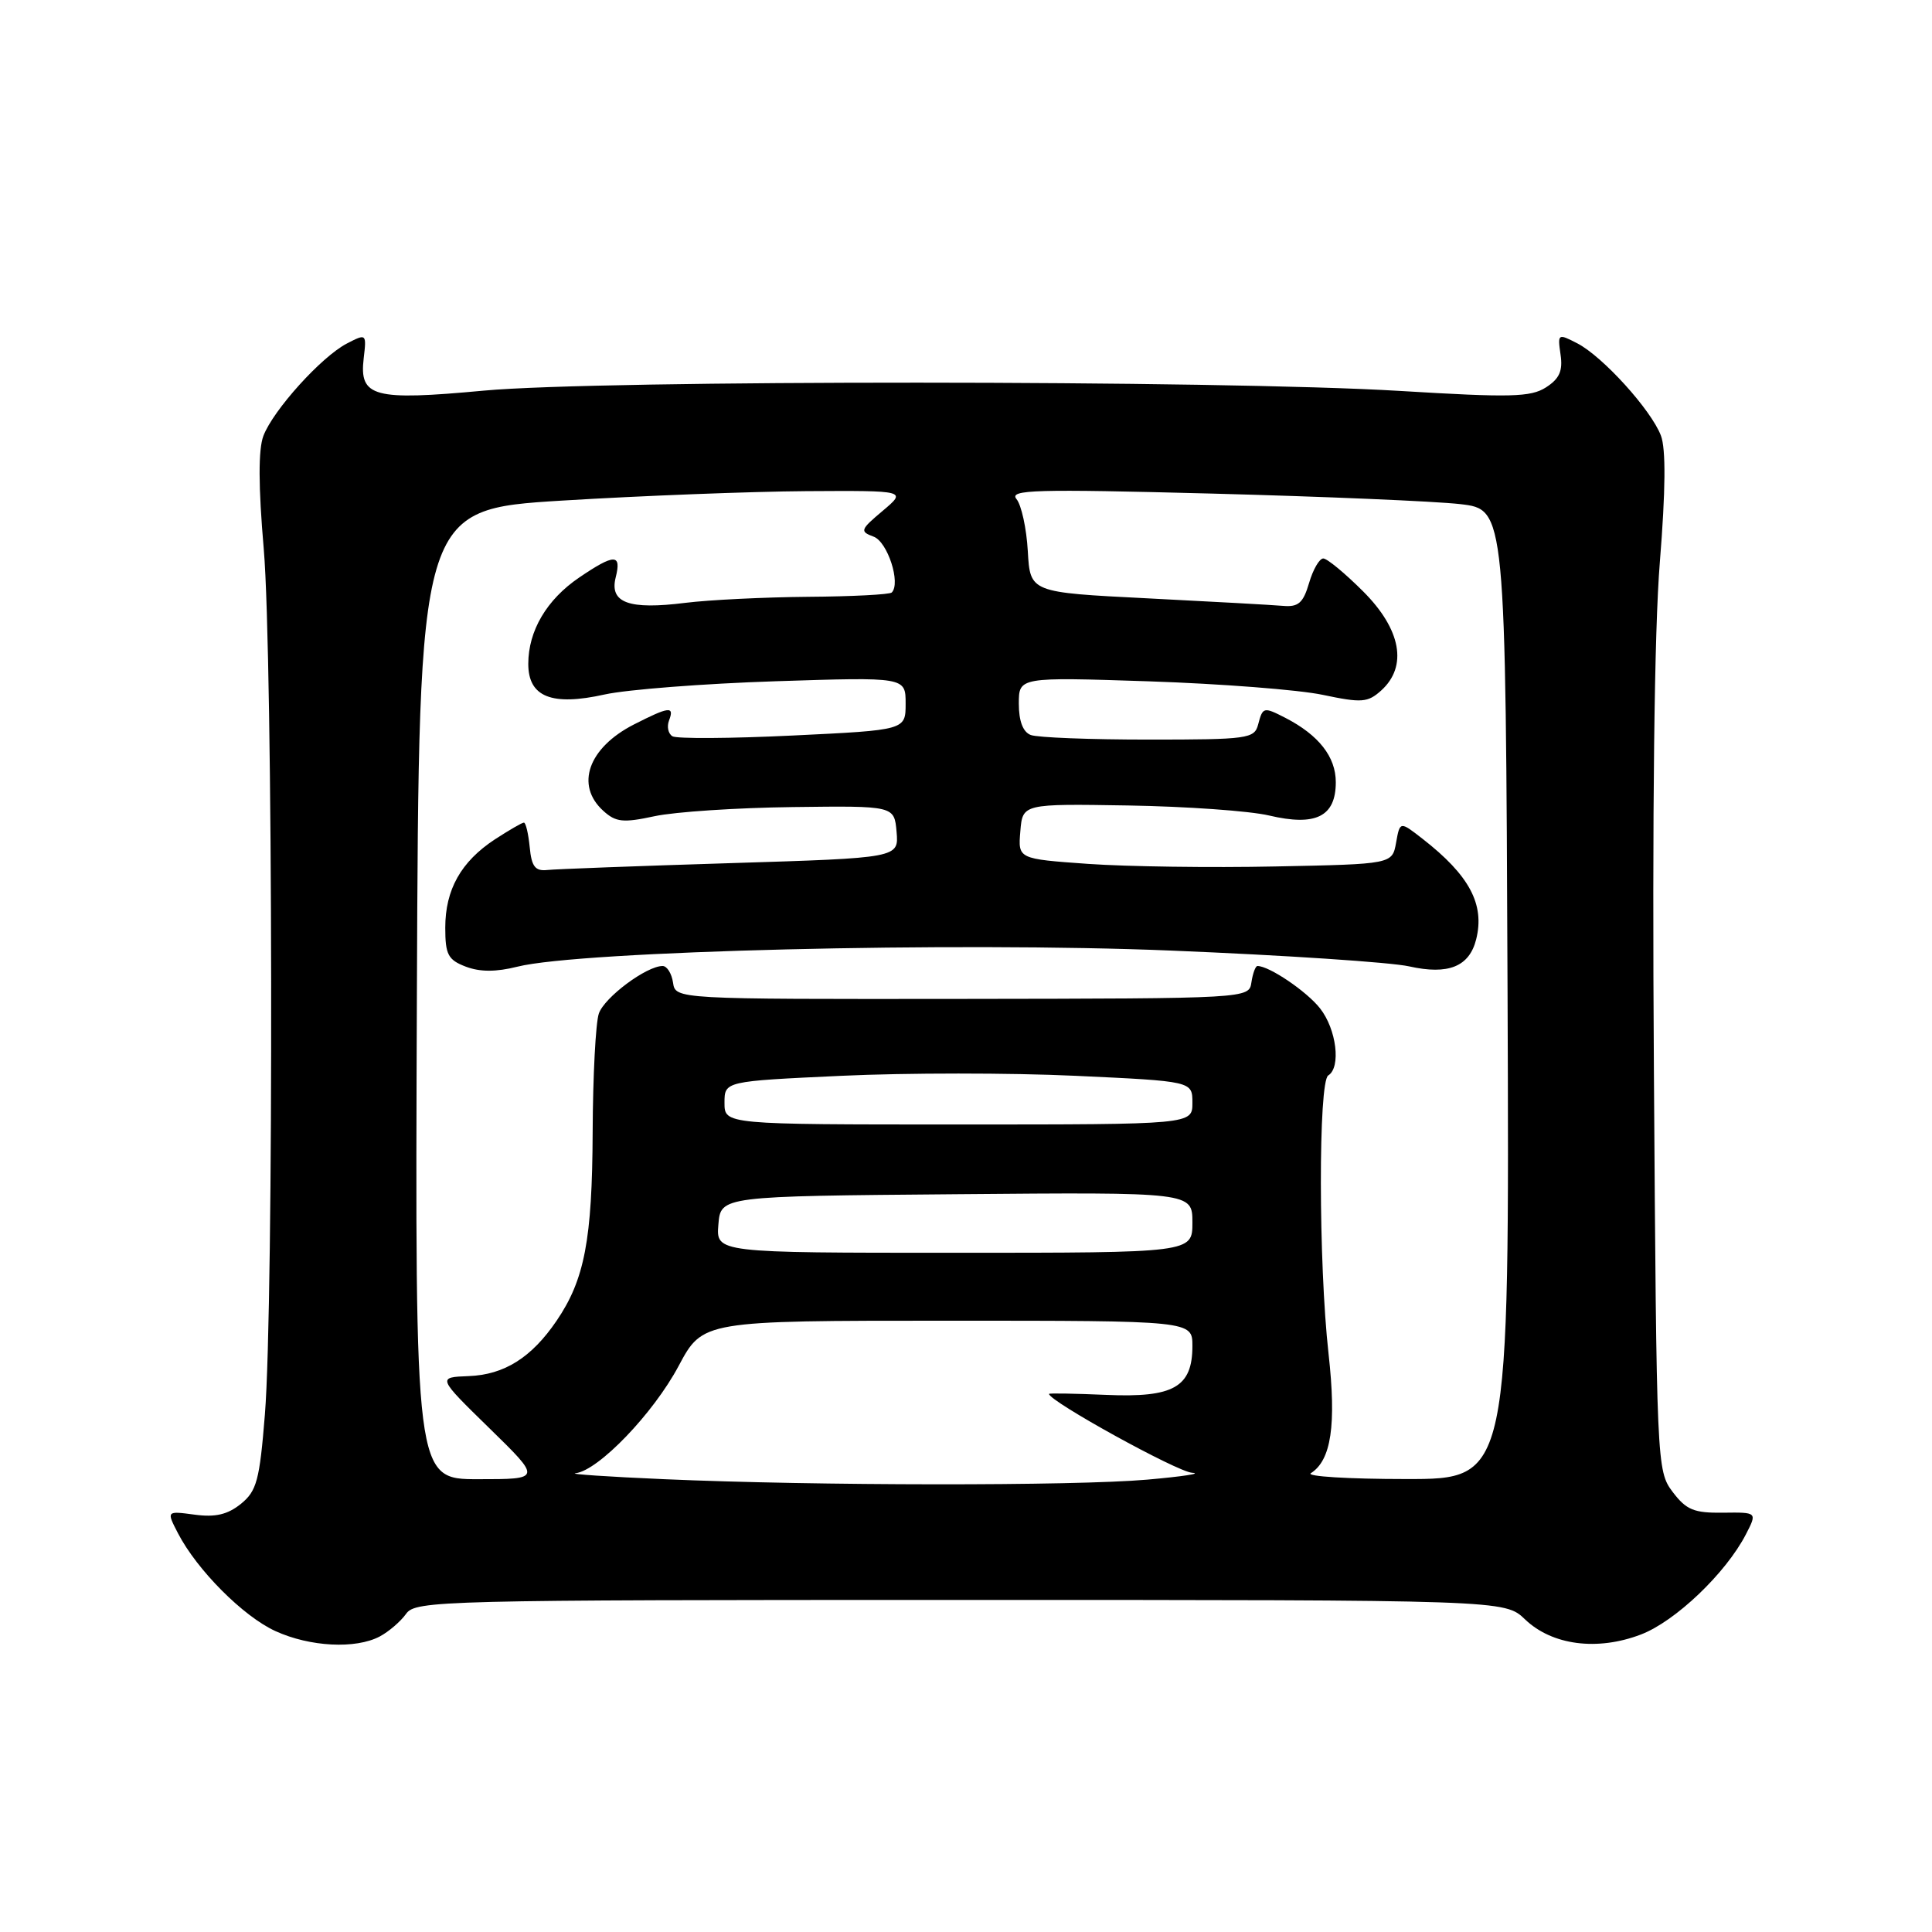 <?xml version="1.0" encoding="UTF-8" standalone="no"?>
<!DOCTYPE svg PUBLIC "-//W3C//DTD SVG 1.1//EN" "http://www.w3.org/Graphics/SVG/1.1/DTD/svg11.dtd" >
<svg xmlns="http://www.w3.org/2000/svg" xmlns:xlink="http://www.w3.org/1999/xlink" version="1.1" viewBox="0 0 256 256">
 <g >
 <path fill="currentColor"
d=" M 50.32 216.84 C 51.52 216.20 53.09 214.85 53.81 213.84 C 55.06 212.08 58.33 212.00 127.25 212.00 C 199.39 212.00 199.39 212.00 202.08 214.58 C 205.66 218.01 211.65 218.79 217.43 216.58 C 221.99 214.84 228.68 208.46 231.34 203.31 C 232.85 200.38 232.85 200.38 228.31 200.44 C 224.45 200.49 223.44 200.07 221.63 197.68 C 219.53 194.89 219.50 194.11 219.15 141.73 C 218.92 107.64 219.20 83.53 219.94 74.46 C 220.70 64.97 220.75 59.47 220.08 57.72 C 218.79 54.32 212.38 47.25 209.01 45.50 C 206.43 44.17 206.38 44.20 206.78 46.98 C 207.10 49.14 206.64 50.18 204.85 51.33 C 202.82 52.63 200.15 52.69 185.50 51.80 C 161.78 50.36 79.45 50.33 64.11 51.76 C 49.49 53.12 47.59 52.61 48.19 47.49 C 48.58 44.20 48.55 44.18 45.96 45.52 C 42.60 47.26 36.20 54.34 34.90 57.76 C 34.22 59.56 34.23 64.41 34.95 72.76 C 36.17 87.06 36.29 172.75 35.10 187.42 C 34.40 196.15 34.02 197.57 31.92 199.27 C 30.16 200.69 28.54 201.07 25.79 200.70 C 22.05 200.20 22.05 200.20 23.58 203.16 C 26.10 208.03 32.24 214.19 36.50 216.13 C 41.08 218.22 47.13 218.53 50.32 216.84 Z  M 88.00 196.00 C 80.58 195.68 75.30 195.32 76.27 195.21 C 79.30 194.85 86.57 187.29 89.92 181.00 C 93.12 175.00 93.12 175.00 125.56 175.00 C 158.00 175.00 158.00 175.00 158.00 178.35 C 158.00 183.81 155.51 185.22 146.58 184.83 C 142.41 184.65 139.00 184.59 139.00 184.70 C 139.01 185.66 156.01 195.04 157.96 195.15 C 159.36 195.24 156.68 195.65 152.00 196.06 C 142.32 196.91 108.06 196.88 88.00 196.00 Z  M 55.24 131.75 C 55.50 67.50 55.50 67.50 74.50 66.33 C 84.95 65.69 99.50 65.13 106.83 65.08 C 120.15 65.00 120.15 65.00 116.96 67.69 C 113.99 70.19 113.90 70.42 115.76 71.11 C 117.61 71.79 119.39 77.28 118.16 78.51 C 117.89 78.78 112.90 79.04 107.08 79.08 C 101.26 79.13 93.94 79.49 90.81 79.88 C 83.33 80.82 80.74 79.88 81.58 76.52 C 82.38 73.35 81.42 73.35 76.74 76.53 C 72.44 79.45 70.00 83.59 70.00 87.97 C 70.00 92.35 73.10 93.59 80.13 92.02 C 83.09 91.37 93.26 90.58 102.75 90.27 C 120.00 89.71 120.00 89.71 120.00 93.23 C 120.00 96.74 120.00 96.74 105.05 97.46 C 96.83 97.86 89.65 97.90 89.10 97.56 C 88.54 97.22 88.34 96.28 88.65 95.47 C 89.39 93.53 88.68 93.61 83.99 96.00 C 77.95 99.09 76.19 104.05 79.94 107.44 C 81.60 108.95 82.56 109.05 86.74 108.15 C 89.43 107.57 97.67 107.03 105.06 106.94 C 118.50 106.77 118.50 106.77 118.80 110.22 C 119.10 113.68 119.10 113.68 96.80 114.37 C 84.54 114.75 73.60 115.16 72.50 115.28 C 70.92 115.45 70.43 114.82 70.19 112.25 C 70.01 110.46 69.67 109.00 69.42 109.00 C 69.17 109.00 67.44 110.01 65.56 111.23 C 61.08 114.18 59.00 117.88 59.00 122.93 C 59.00 126.50 59.37 127.19 61.73 128.09 C 63.61 128.80 65.73 128.80 68.56 128.09 C 76.85 126.00 126.61 124.78 155.26 125.96 C 170.16 126.57 184.32 127.51 186.72 128.05 C 191.91 129.21 194.69 128.09 195.60 124.47 C 196.76 119.83 194.71 115.99 188.50 111.15 C 185.50 108.81 185.50 108.81 184.99 111.65 C 184.48 114.50 184.48 114.50 168.99 114.81 C 160.47 114.99 149.31 114.83 144.20 114.47 C 134.89 113.81 134.89 113.81 135.20 110.15 C 135.50 106.50 135.50 106.50 149.50 106.73 C 157.20 106.86 165.60 107.45 168.17 108.06 C 174.36 109.52 177.00 108.20 177.00 103.64 C 177.00 100.28 174.74 97.40 170.32 95.12 C 167.43 93.64 167.32 93.67 166.71 96.00 C 166.22 97.88 165.35 98.00 152.18 98.00 C 144.47 98.00 137.45 97.73 136.58 97.39 C 135.55 97.00 135.00 95.55 135.00 93.25 C 135.00 89.71 135.00 89.71 152.25 90.28 C 161.74 90.60 172.09 91.40 175.27 92.07 C 180.44 93.16 181.23 93.10 183.02 91.49 C 186.55 88.29 185.66 83.40 180.63 78.37 C 178.23 75.97 175.85 74.00 175.34 74.00 C 174.83 74.00 173.98 75.46 173.46 77.25 C 172.68 79.90 172.04 80.46 170.00 80.28 C 168.62 80.16 160.53 79.71 152.00 79.28 C 136.50 78.50 136.50 78.50 136.19 73.03 C 136.02 70.02 135.34 66.91 134.69 66.13 C 133.66 64.88 137.10 64.79 160.50 65.40 C 175.35 65.79 190.20 66.42 193.50 66.80 C 199.50 67.50 199.50 67.50 199.76 131.75 C 200.01 196.00 200.01 196.00 186.26 195.98 C 178.69 195.98 173.03 195.63 173.69 195.21 C 176.40 193.49 177.09 188.83 176.04 179.38 C 174.70 167.41 174.68 143.32 176.00 142.50 C 177.71 141.44 177.10 136.39 174.91 133.61 C 173.13 131.35 168.18 128.00 166.62 128.00 C 166.36 128.00 166.00 128.97 165.82 130.16 C 165.50 132.31 165.50 132.31 127.50 132.36 C 89.50 132.40 89.50 132.40 89.18 130.20 C 89.00 128.99 88.38 128.00 87.80 128.00 C 85.66 128.00 80.08 132.16 79.35 134.30 C 78.93 135.51 78.56 142.57 78.53 150.00 C 78.47 164.29 77.46 169.56 73.75 175.01 C 70.43 179.89 66.82 182.16 62.11 182.34 C 57.94 182.50 57.94 182.50 64.85 189.25 C 71.76 196.00 71.76 196.00 63.37 196.00 C 54.99 196.00 54.99 196.00 55.24 131.75 Z  M 95.19 162.25 C 95.50 158.50 95.50 158.50 126.75 158.24 C 158.00 157.97 158.00 157.97 158.00 161.99 C 158.00 166.00 158.00 166.00 126.44 166.00 C 94.88 166.00 94.88 166.00 95.19 162.25 Z  M 96.00 146.13 C 96.00 143.27 96.00 143.27 111.50 142.55 C 120.02 142.15 133.97 142.15 142.50 142.55 C 158.00 143.27 158.00 143.27 158.00 146.13 C 158.00 149.00 158.00 149.00 127.00 149.00 C 96.00 149.00 96.00 149.00 96.00 146.13 Z "/>
</g>
</svg>